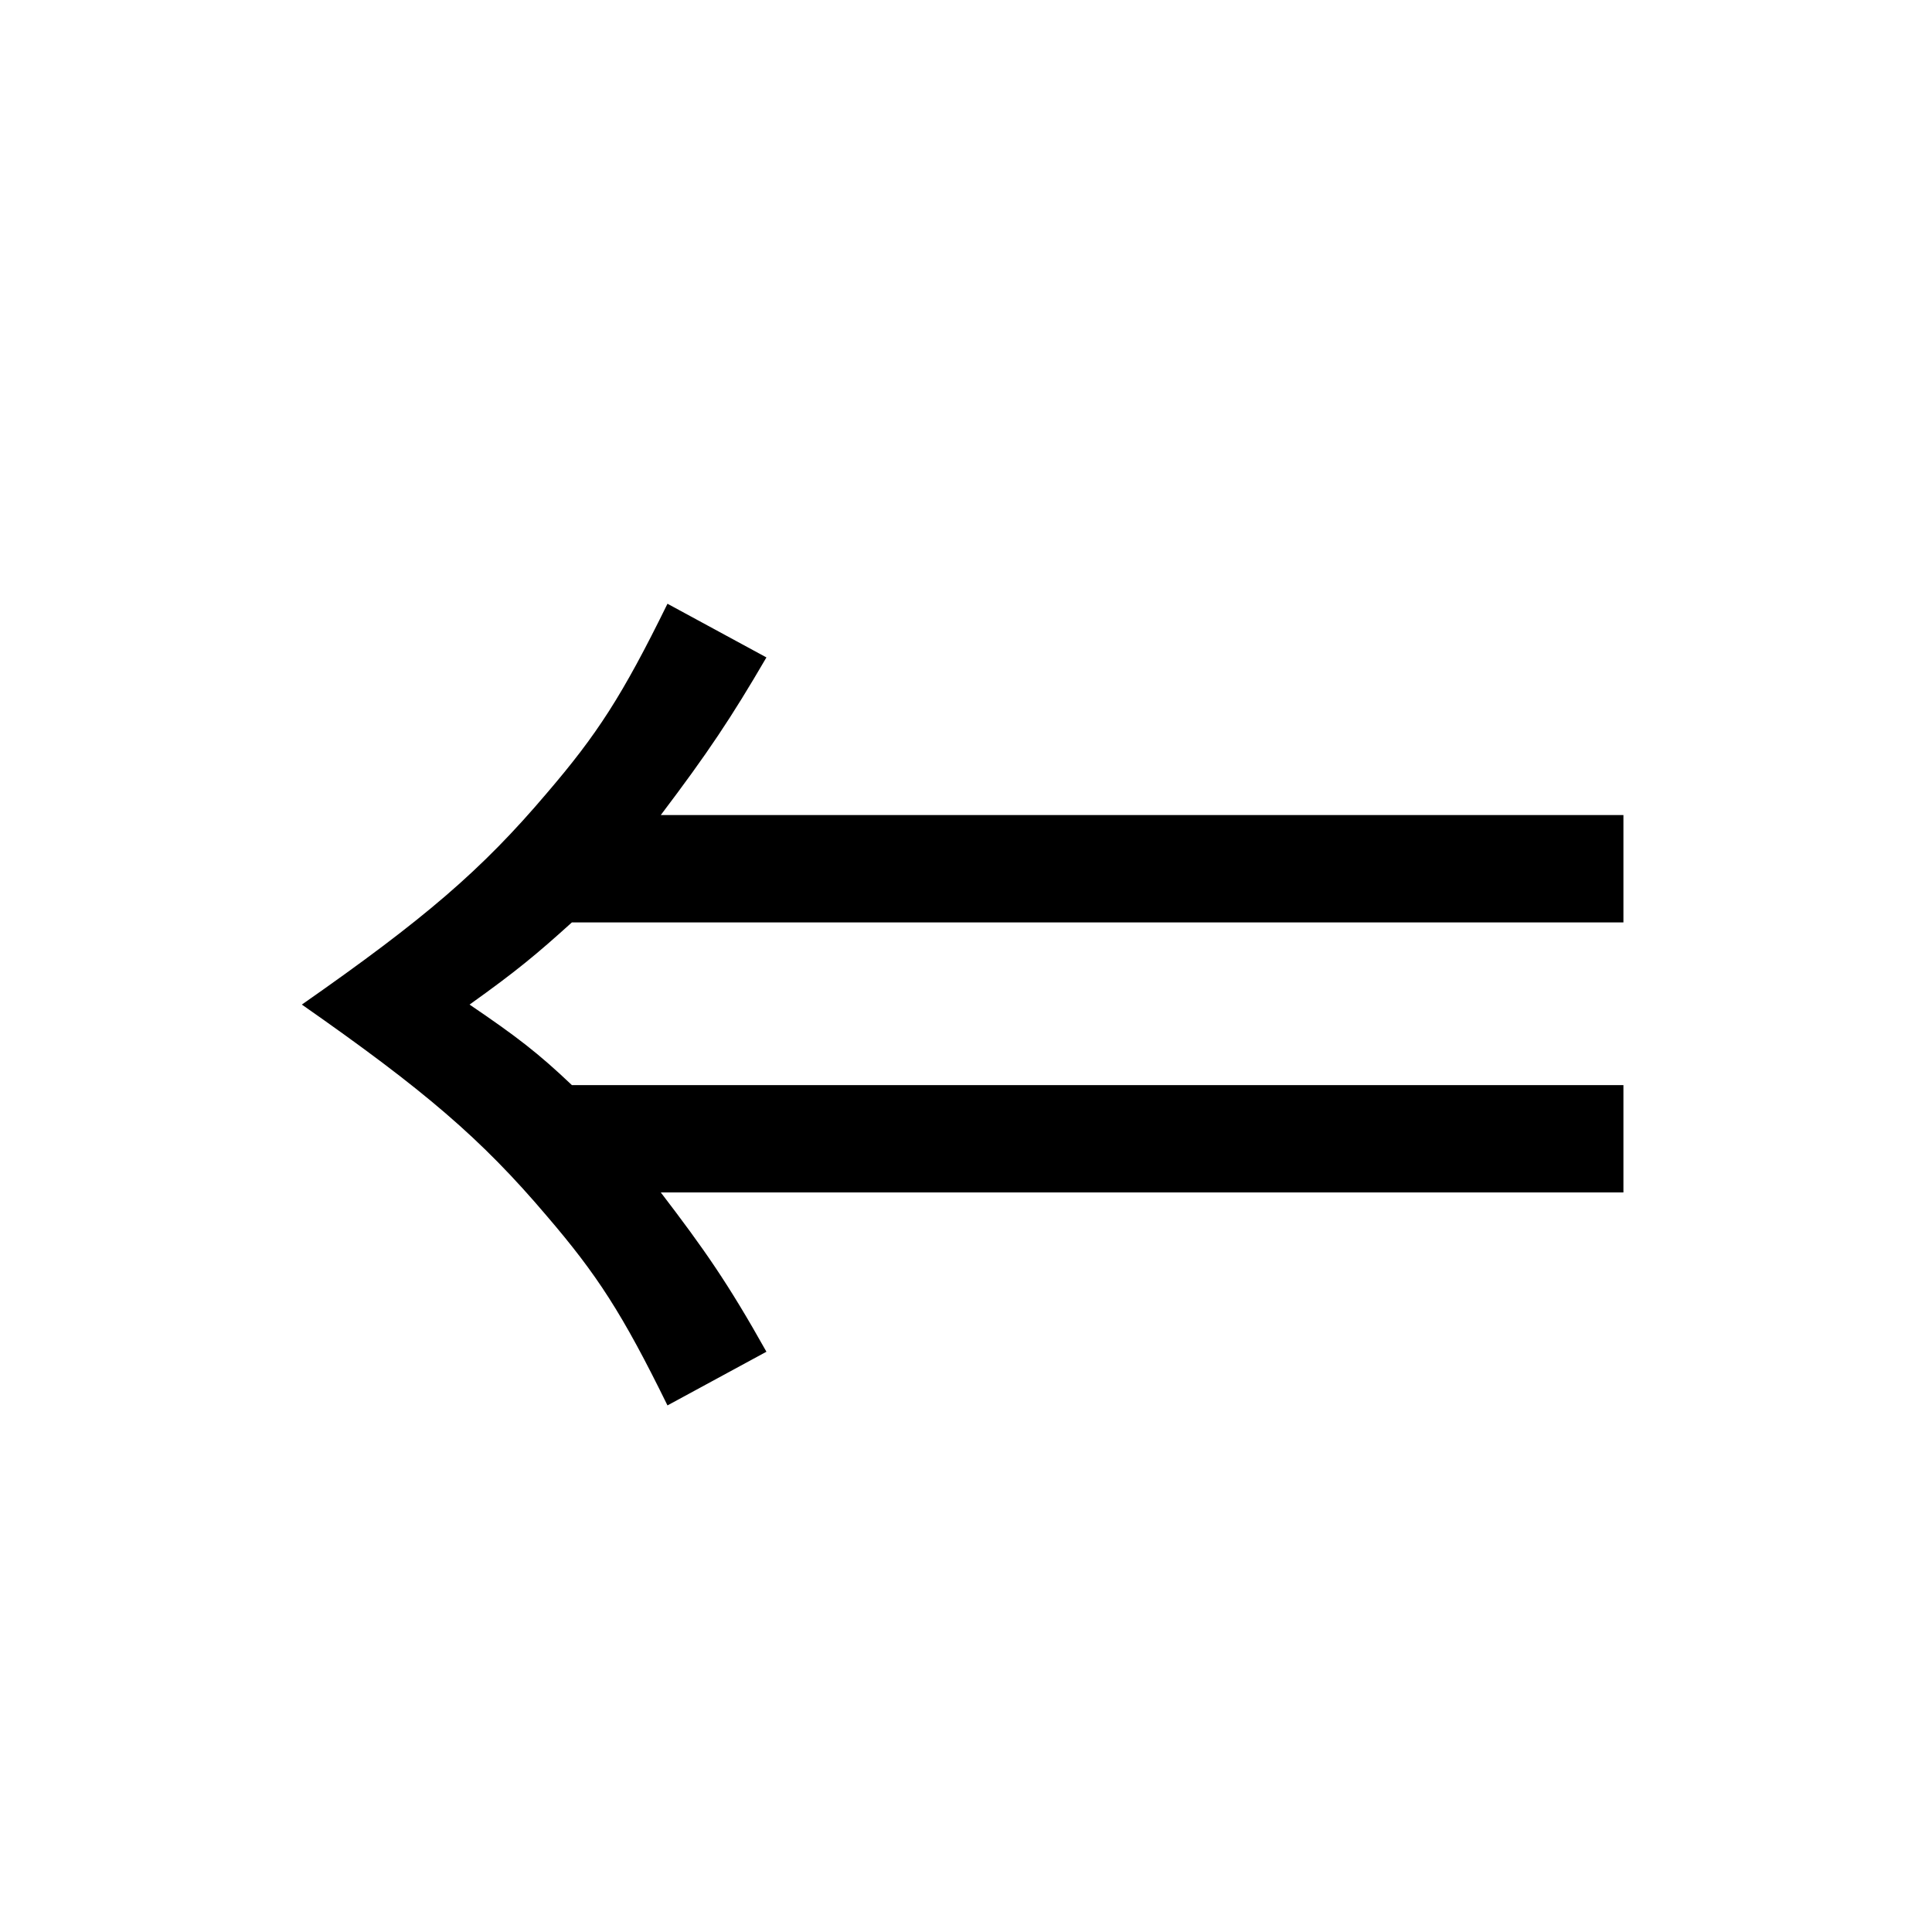 <?xml version="1.0" encoding="UTF-8"?>
<svg width="64px" height="64px" viewBox="0 0 64 64" version="1.1" xmlns="http://www.w3.org/2000/svg" xmlns:xlink="http://www.w3.org/1999/xlink">
    <!-- Generator: Sketch 48.1 (47250) - http://www.bohemiancoding.com/sketch -->
    <title>Square@64x64</title>
    <desc>Created with Sketch.</desc>
    <defs></defs>
    <g id="Page-1" stroke="none" stroke-width="1" fill="none" fill-rule="evenodd">
        <g id="Square@64x64" fill="#000000">
            <path d="M10,27.056 L41.889,27.056 C40.445,25.167 39.667,24.056 38.389,21.778 L41.667,20 C43.167,23.056 44.001,24.333 45.667,26.278 C47.834,28.833 49.723,30.445 53.779,33.278 C49.723,36.111 47.834,37.723 45.667,40.278 C44.001,42.223 43.167,43.5 41.667,46.556 L38.389,44.778 C39.556,42.778 40.334,41.611 41.889,39.556 L10,39.556 L10,36 L44.834,36 C46.001,34.945 46.667,34.389 48.223,33.278 C46.667,32.222 45.945,31.667 44.834,30.611 L10,30.611 L10,27.056 Z" id="⇒" transform="translate(31.889, 33.278) rotate(-180) translate(-31.889, -33.278) "></path>
        </g>
        <path d="" id="Path-2" stroke="#979797"></path>
    </g>
</svg>